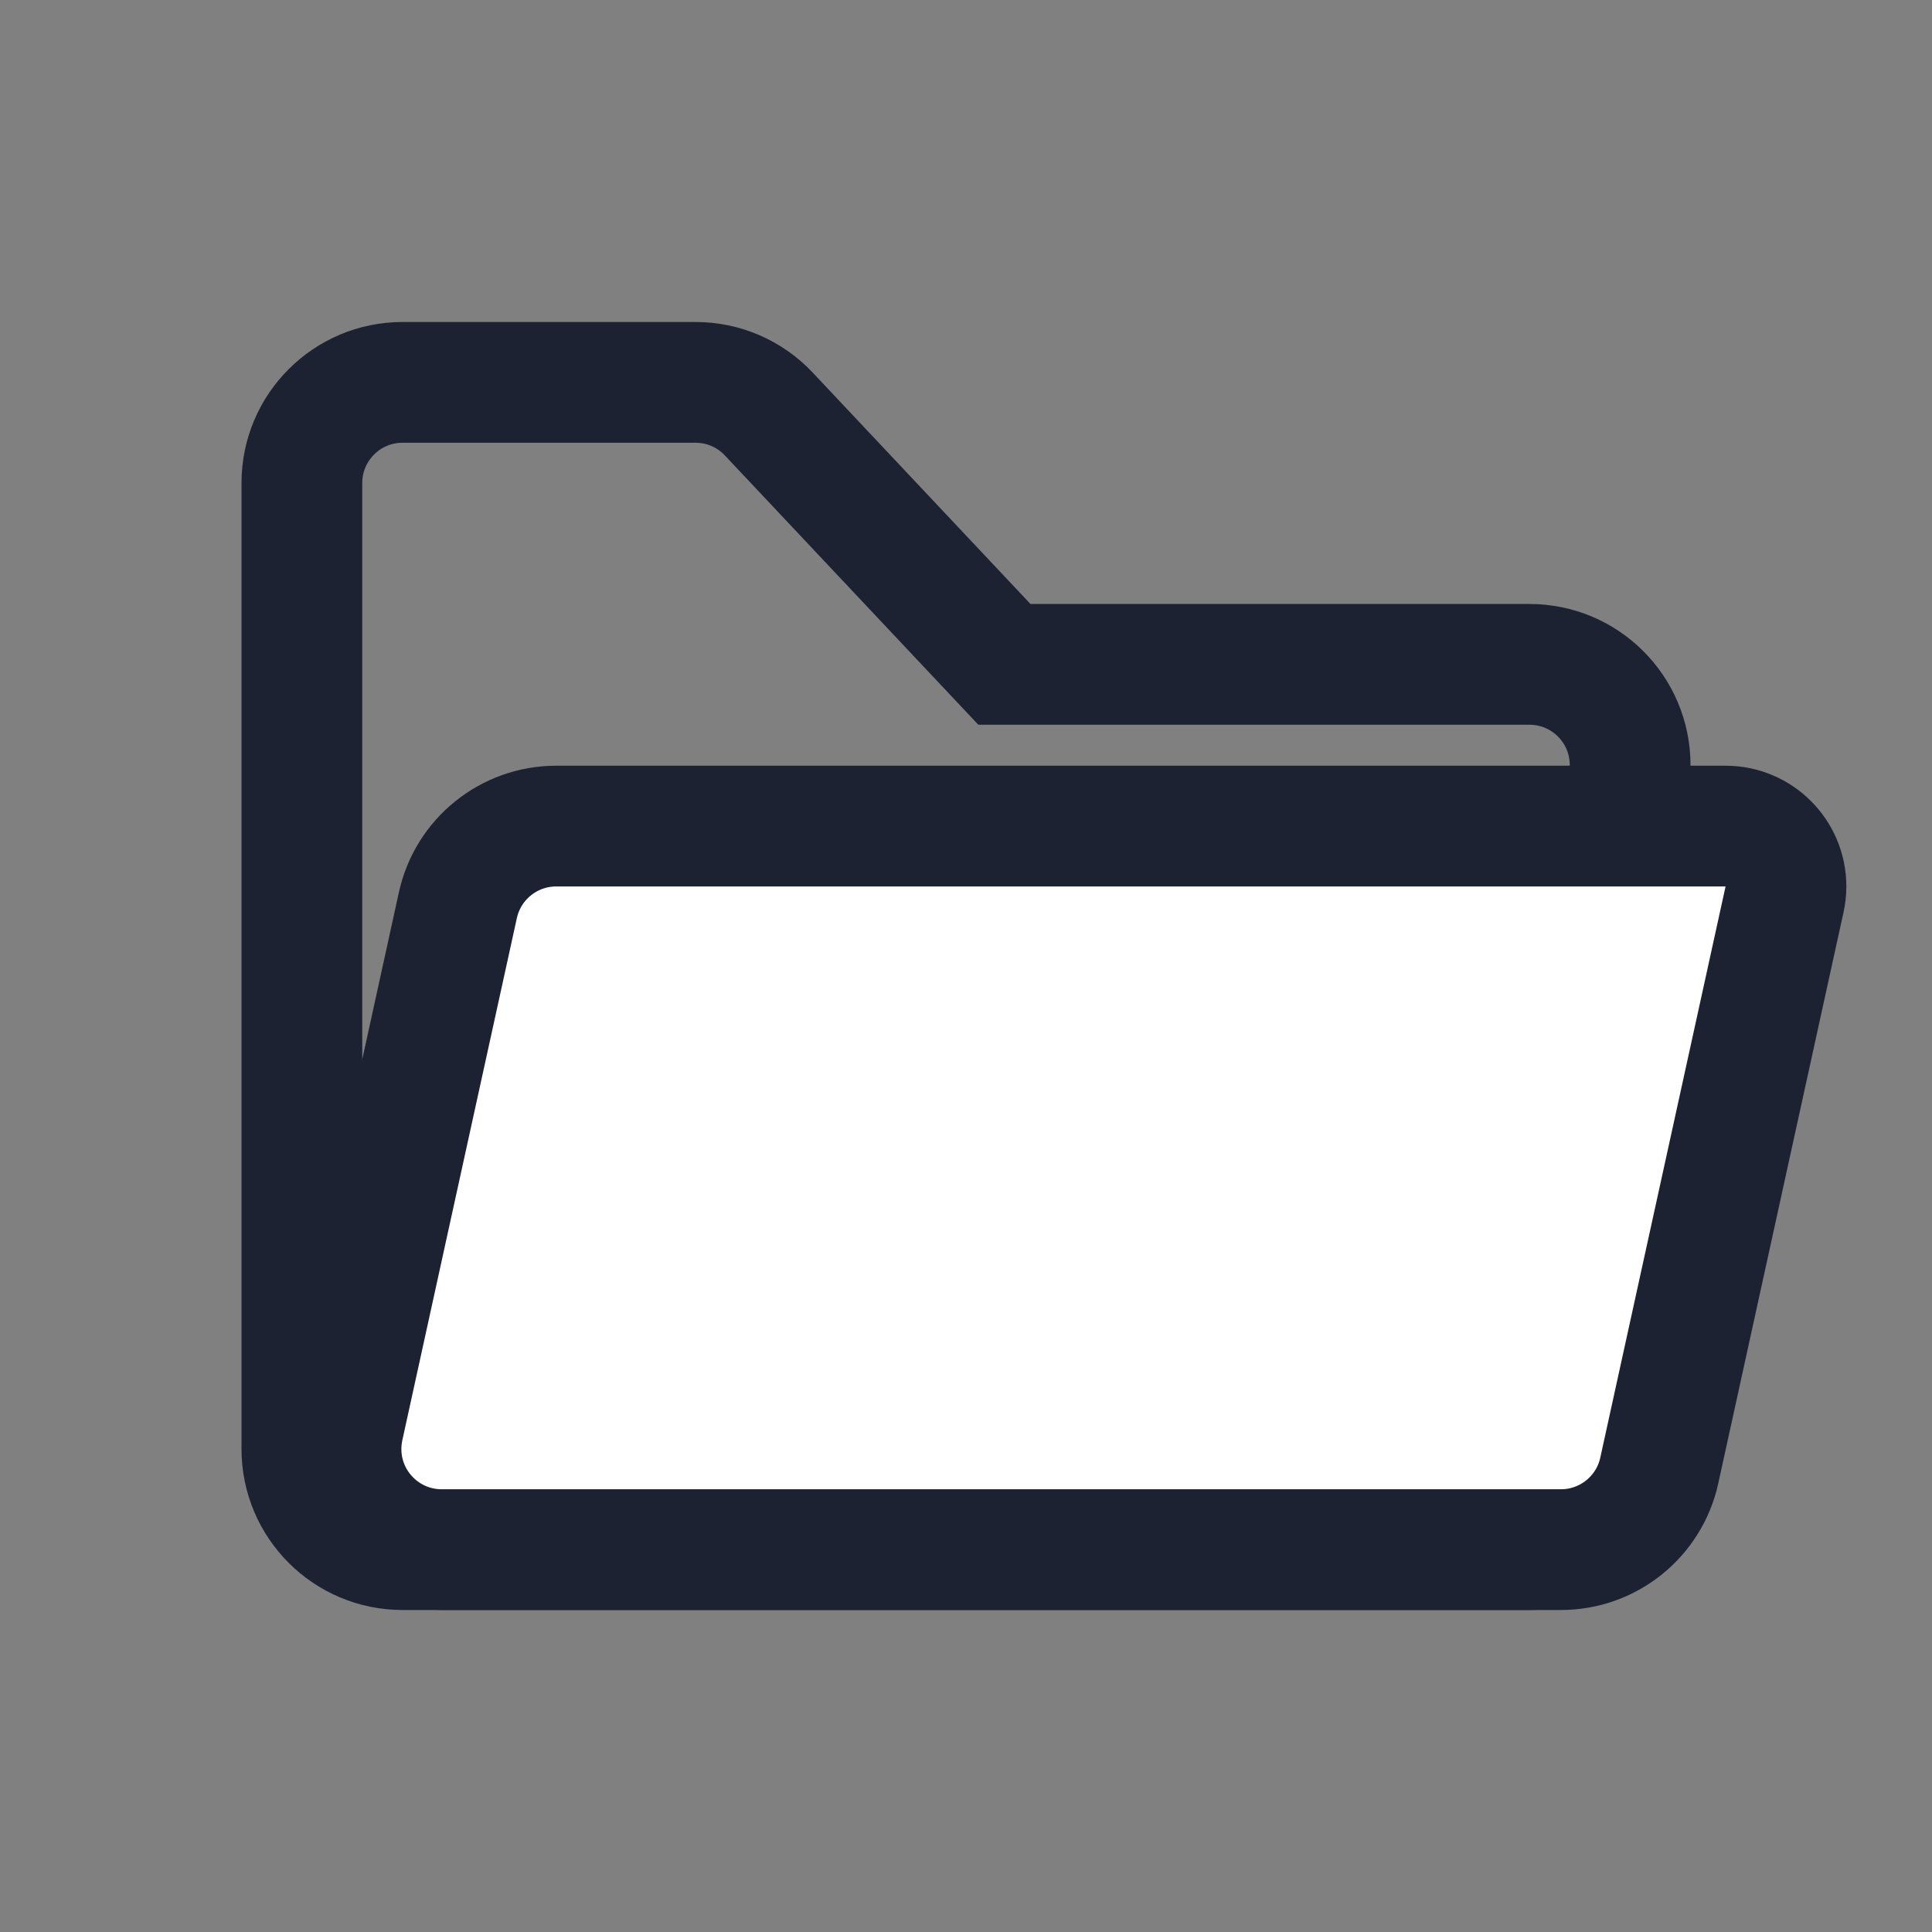<svg xmlns="http://www.w3.org/2000/svg" width="24" height="24" viewBox="0 0 24 24">
  <rect x="0" y="0" width="24" height="24" fill="#808080" stroke="none"/>
  <g fill="none" fill-rule="evenodd" stroke="#1C2231" stroke-width="1.5">
    <path d="M5,4.75 C4.31,4.75 3.75,5.31 3.75,6 L3.75,18 C3.75,18.69 4.31,19.25 5,19.25 L19,19.25 C19.69,19.25 20.25,18.69 20.25,18 L20.25,9.503 C20.25,8.813 19.69,8.253 19,8.253 L12.477,8.253 L9.551,5.144 C9.315,4.892 8.986,4.75 8.641,4.75 L5,4.75 Z"/>
    <path fill="#FFF" d="M6.909,10.262 C6.322,10.262 5.814,10.671 5.688,11.244 L4.265,17.732 C4.246,17.82 4.236,17.91 4.236,18 C4.236,18.69 4.796,19.25 5.486,19.25 L19.391,19.25 C19.978,19.25 20.486,18.841 20.612,18.268 L22.168,11.173 C22.18,11.12 22.186,11.066 22.186,11.012 C22.186,10.598 21.85,10.262 21.436,10.262 L6.909,10.262 Z"/>
  </g>
</svg>
